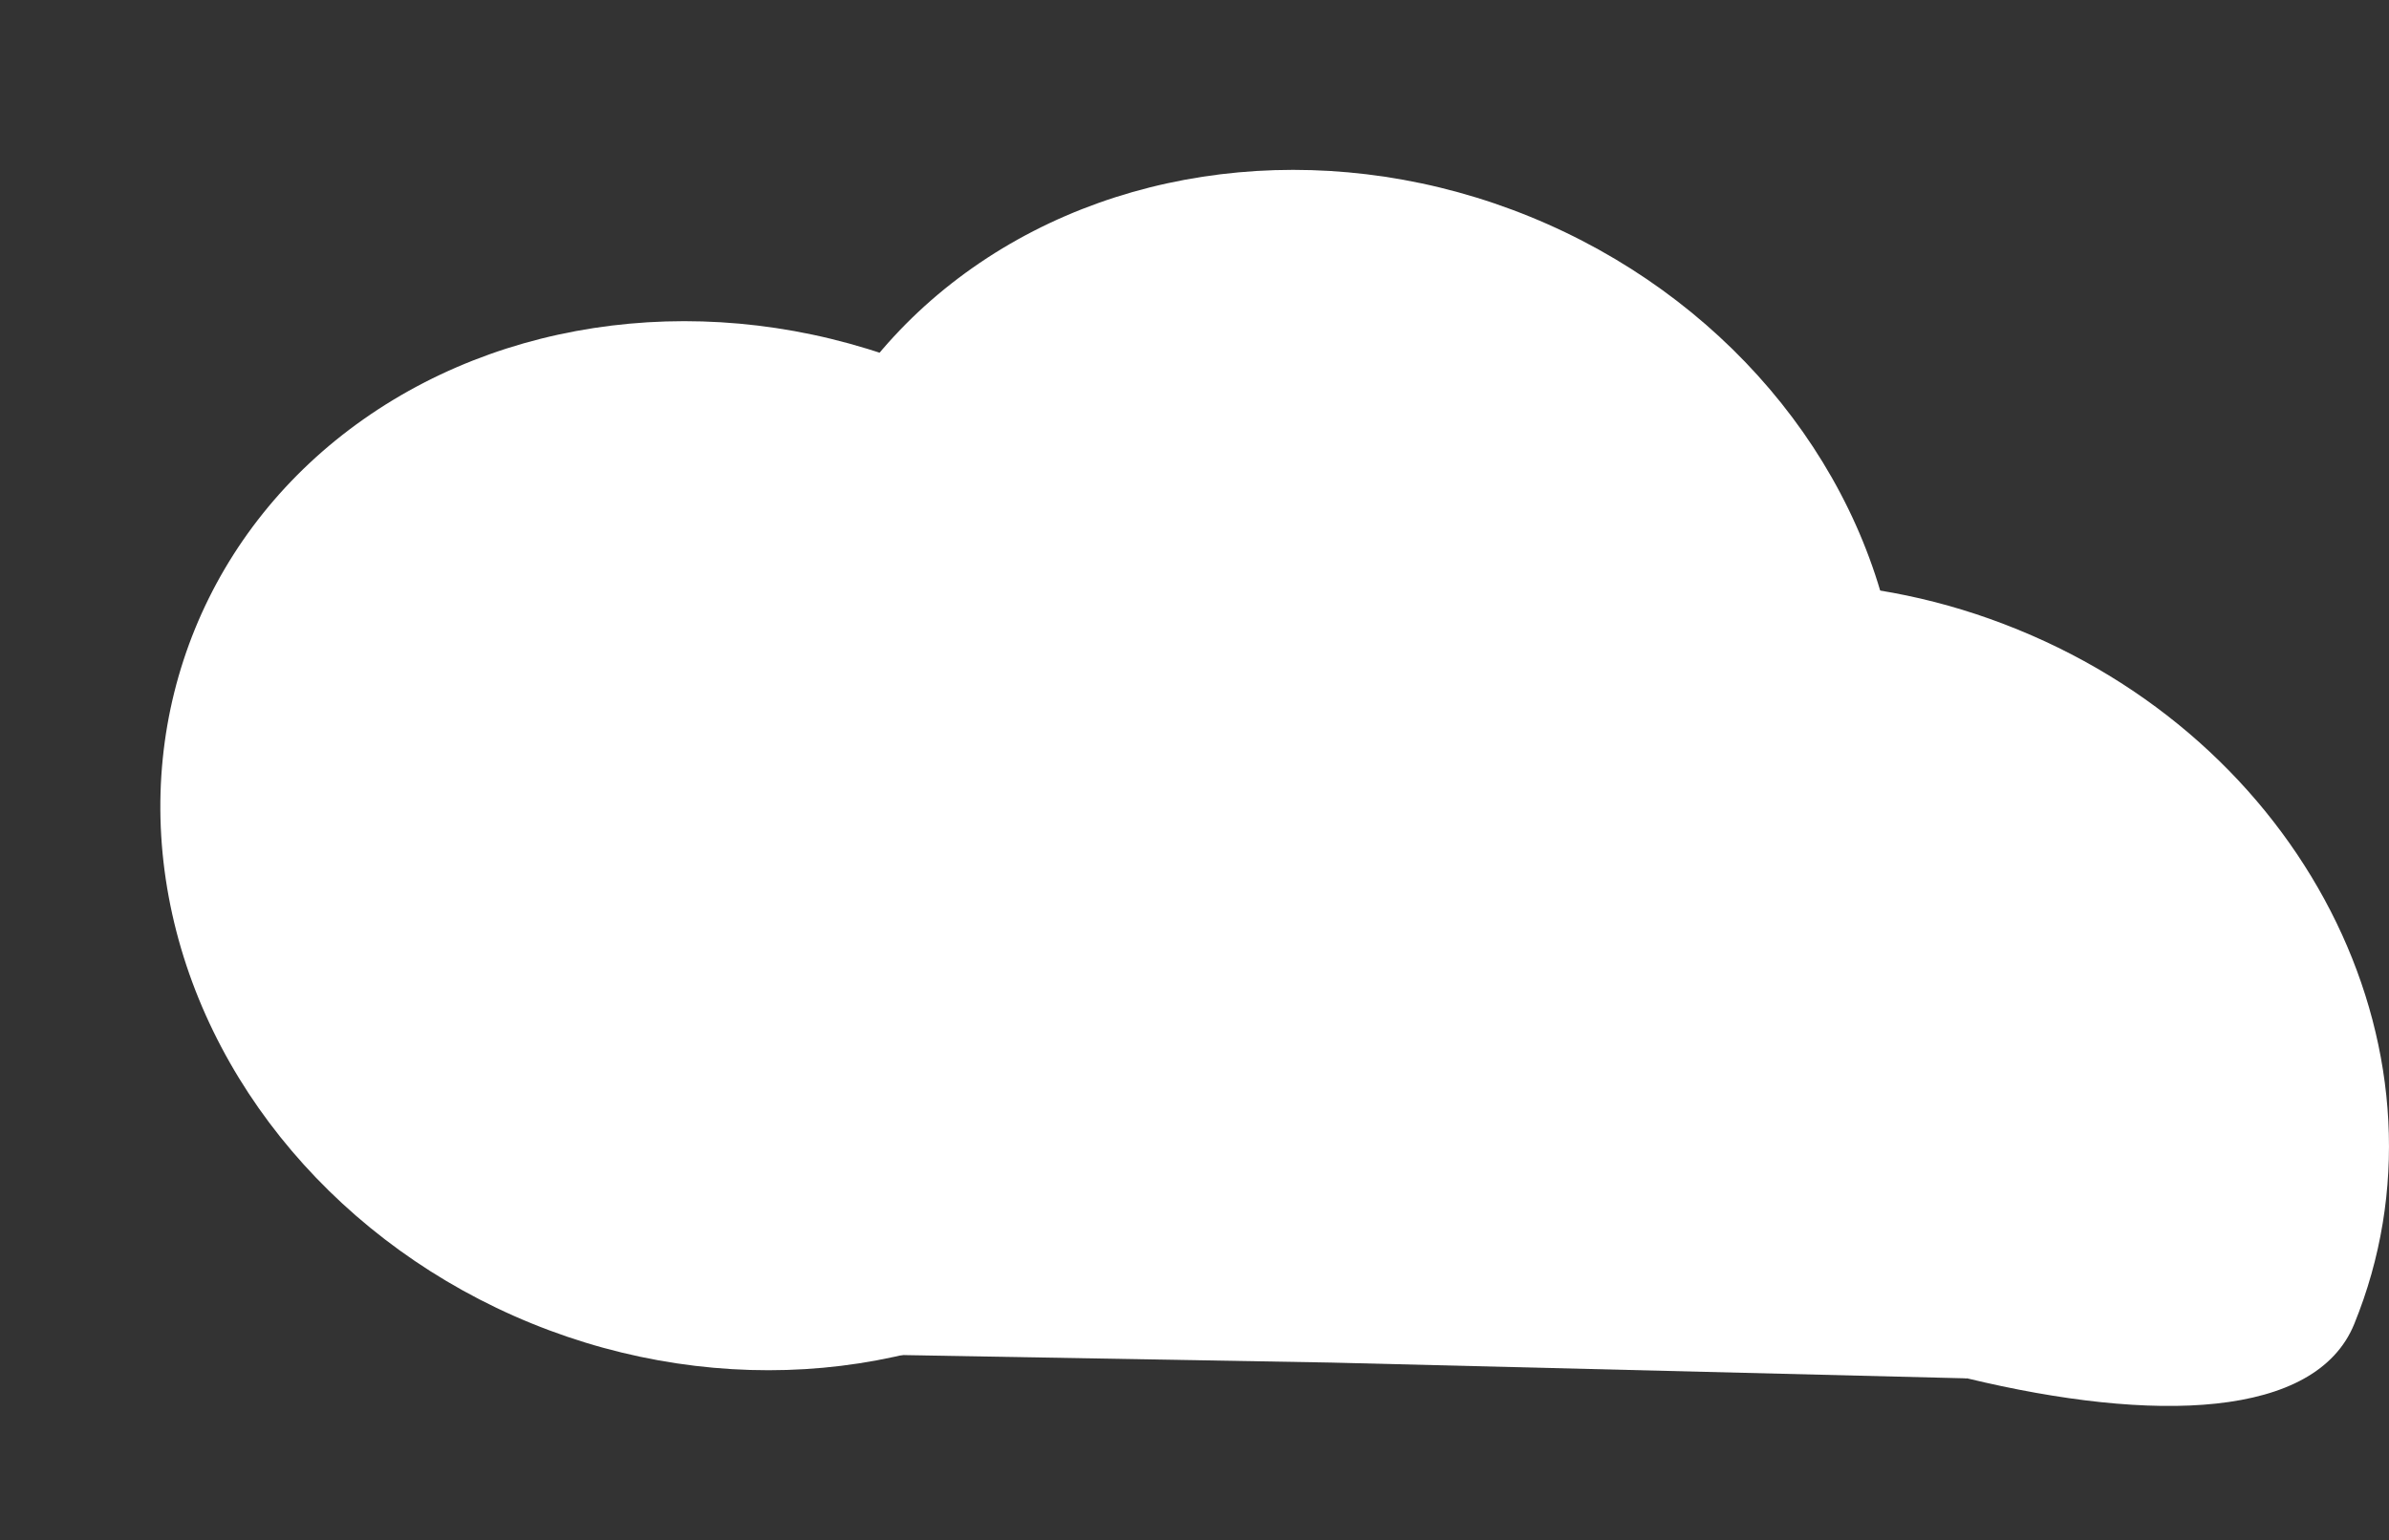 <svg xmlns="http://www.w3.org/2000/svg" width="465.263" height="300.025" viewBox="0 0 465.263 300.025"><rect x="0" y="0" width="465.263" height="300.025" fill="#333333" stroke="none"/><g transform="translate(-1161.71 -81.531)"><g transform="translate(1161.71 81.531)"><ellipse cx="100.495" cy="111.769" rx="100.495" ry="111.769" transform="translate(0 215.551) rotate(-67.795)" fill="#fff"/><ellipse cx="100.495" cy="111.769" rx="100.495" ry="111.769" transform="translate(118.583 186.076) rotate(-67.795)" fill="#fff"/><path d="M989.676,198.2c-7.516,18.448-39,19.359-75.385,10.59-64.852-15.658-145.02-62.176-131.583-95.086,20.953-51.358,84.325-74.133,141.433-50.788C981.306,86.206,1010.629,146.788,989.676,198.2Z" transform="translate(-531.182 59.722)" fill="#fff"/><path d="M1008.628,153.452l-123.782-3.075L761.12,148.213,823.011,65.54l111.883,23Z" transform="translate(-625.518 115.063)" fill="#fff"/></g></g></svg>